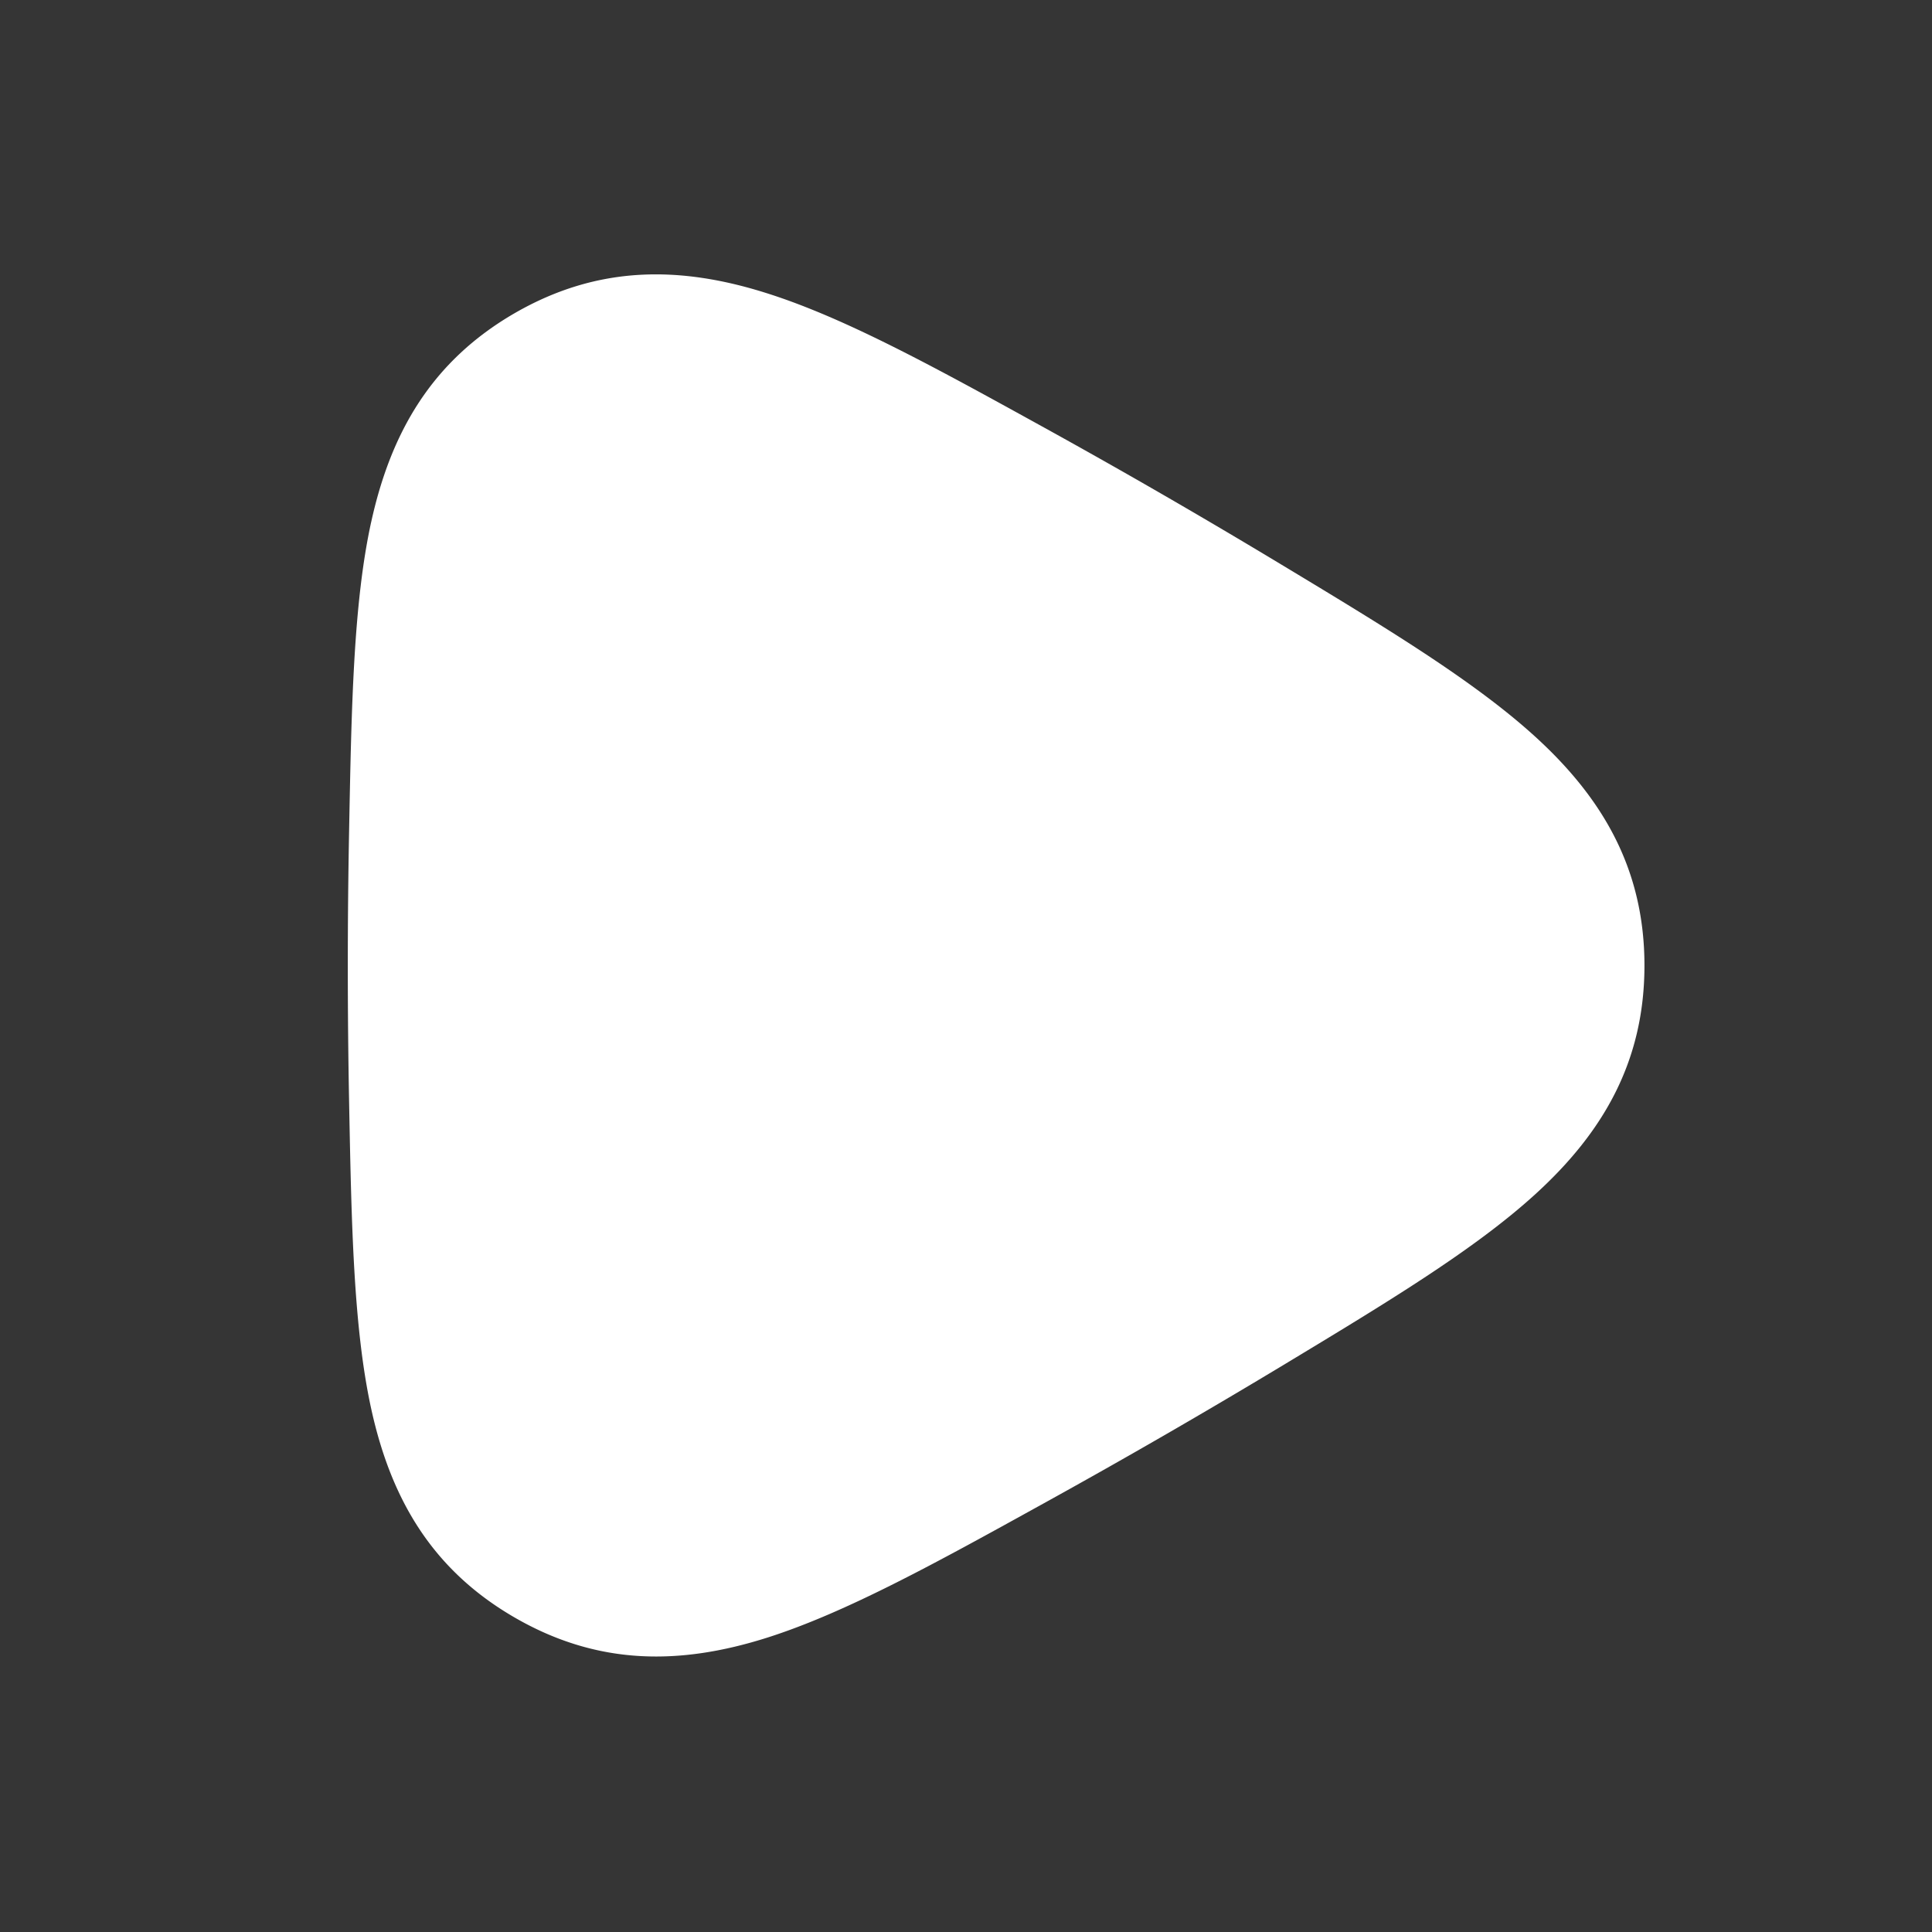 <svg xmlns="http://www.w3.org/2000/svg" width="24" height="24" fill="none"><rect width="100%" height="100%" fill="#333333" stroke="none"/><path fill="#fff" fill-opacity=".01" d="M24 0v24H0V0z"/><path fill="#FFFFFF" fill-rule="evenodd" d="M4.61 6.49c.243-1.11.747-2 1.784-2.6 1.037-.598 2.06-.59 3.143-.244.981.312 2.11.935 3.442 1.67.989.546 1.966 1.111 2.933 1.694 1.3.784 2.4 1.449 3.16 2.142.838.764 1.356 1.646 1.356 2.842 0 1.197-.519 2.079-1.357 2.842-.76.693-1.861 1.356-3.16 2.14a90.42 90.42 0 0 1-2.954 1.704c-1.324.732-2.447 1.352-3.425 1.663-1.08.343-2.1.35-3.136-.248s-1.541-1.485-1.784-2.591c-.22-1.003-.246-2.285-.275-3.797a88.093 88.093 0 0 1 0-3.403c.029-1.52.053-2.809.273-3.815" clip-rule="evenodd"/></svg>